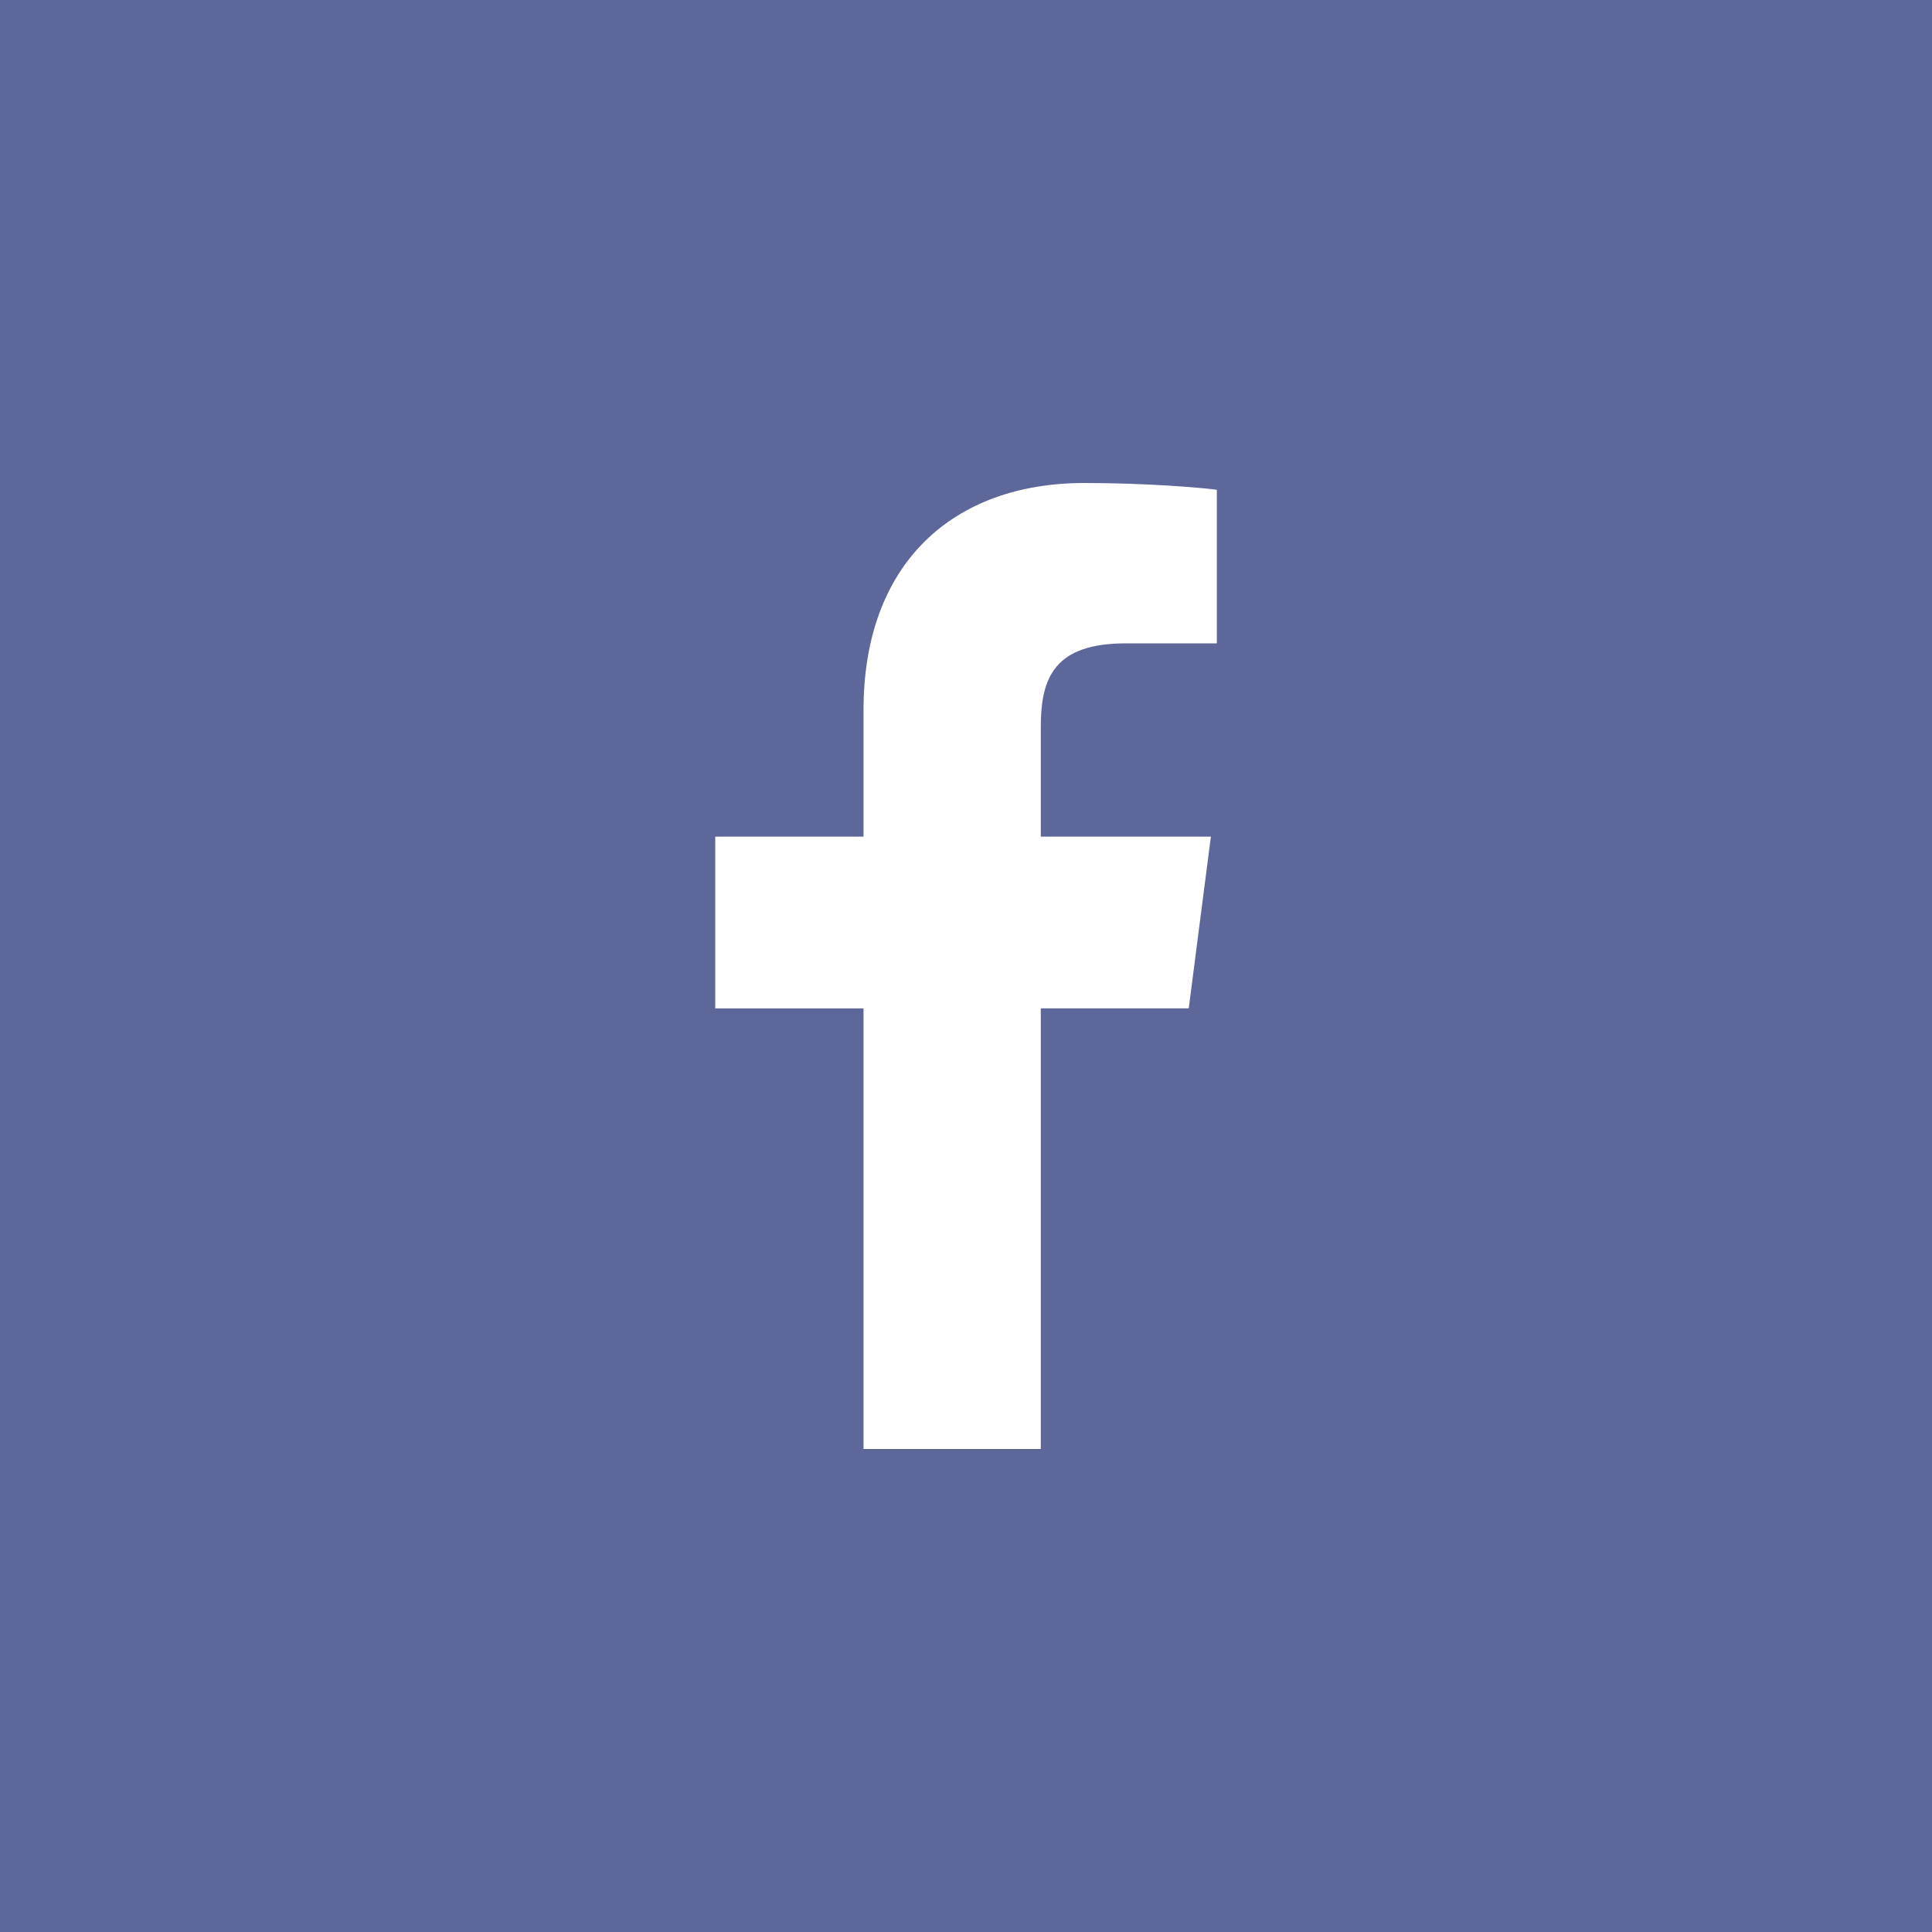 <svg xmlns="http://www.w3.org/2000/svg" width="24" height="24" viewBox="0 0 24 24">
    <path fill="#5D679A" fill-rule="evenodd" d="M15.116 7.992h-1.13c-.885 0-1.057.422-1.057 1.039v1.362h2.113l-.275 2.133h-1.838V18h-2.202v-5.473H8.885v-2.134h1.842V8.82c0-1.826 1.115-2.82 2.743-2.82.78 0 1.45.058 1.646.084v1.908zM0 24h24V0H0v24z"/>
</svg>
